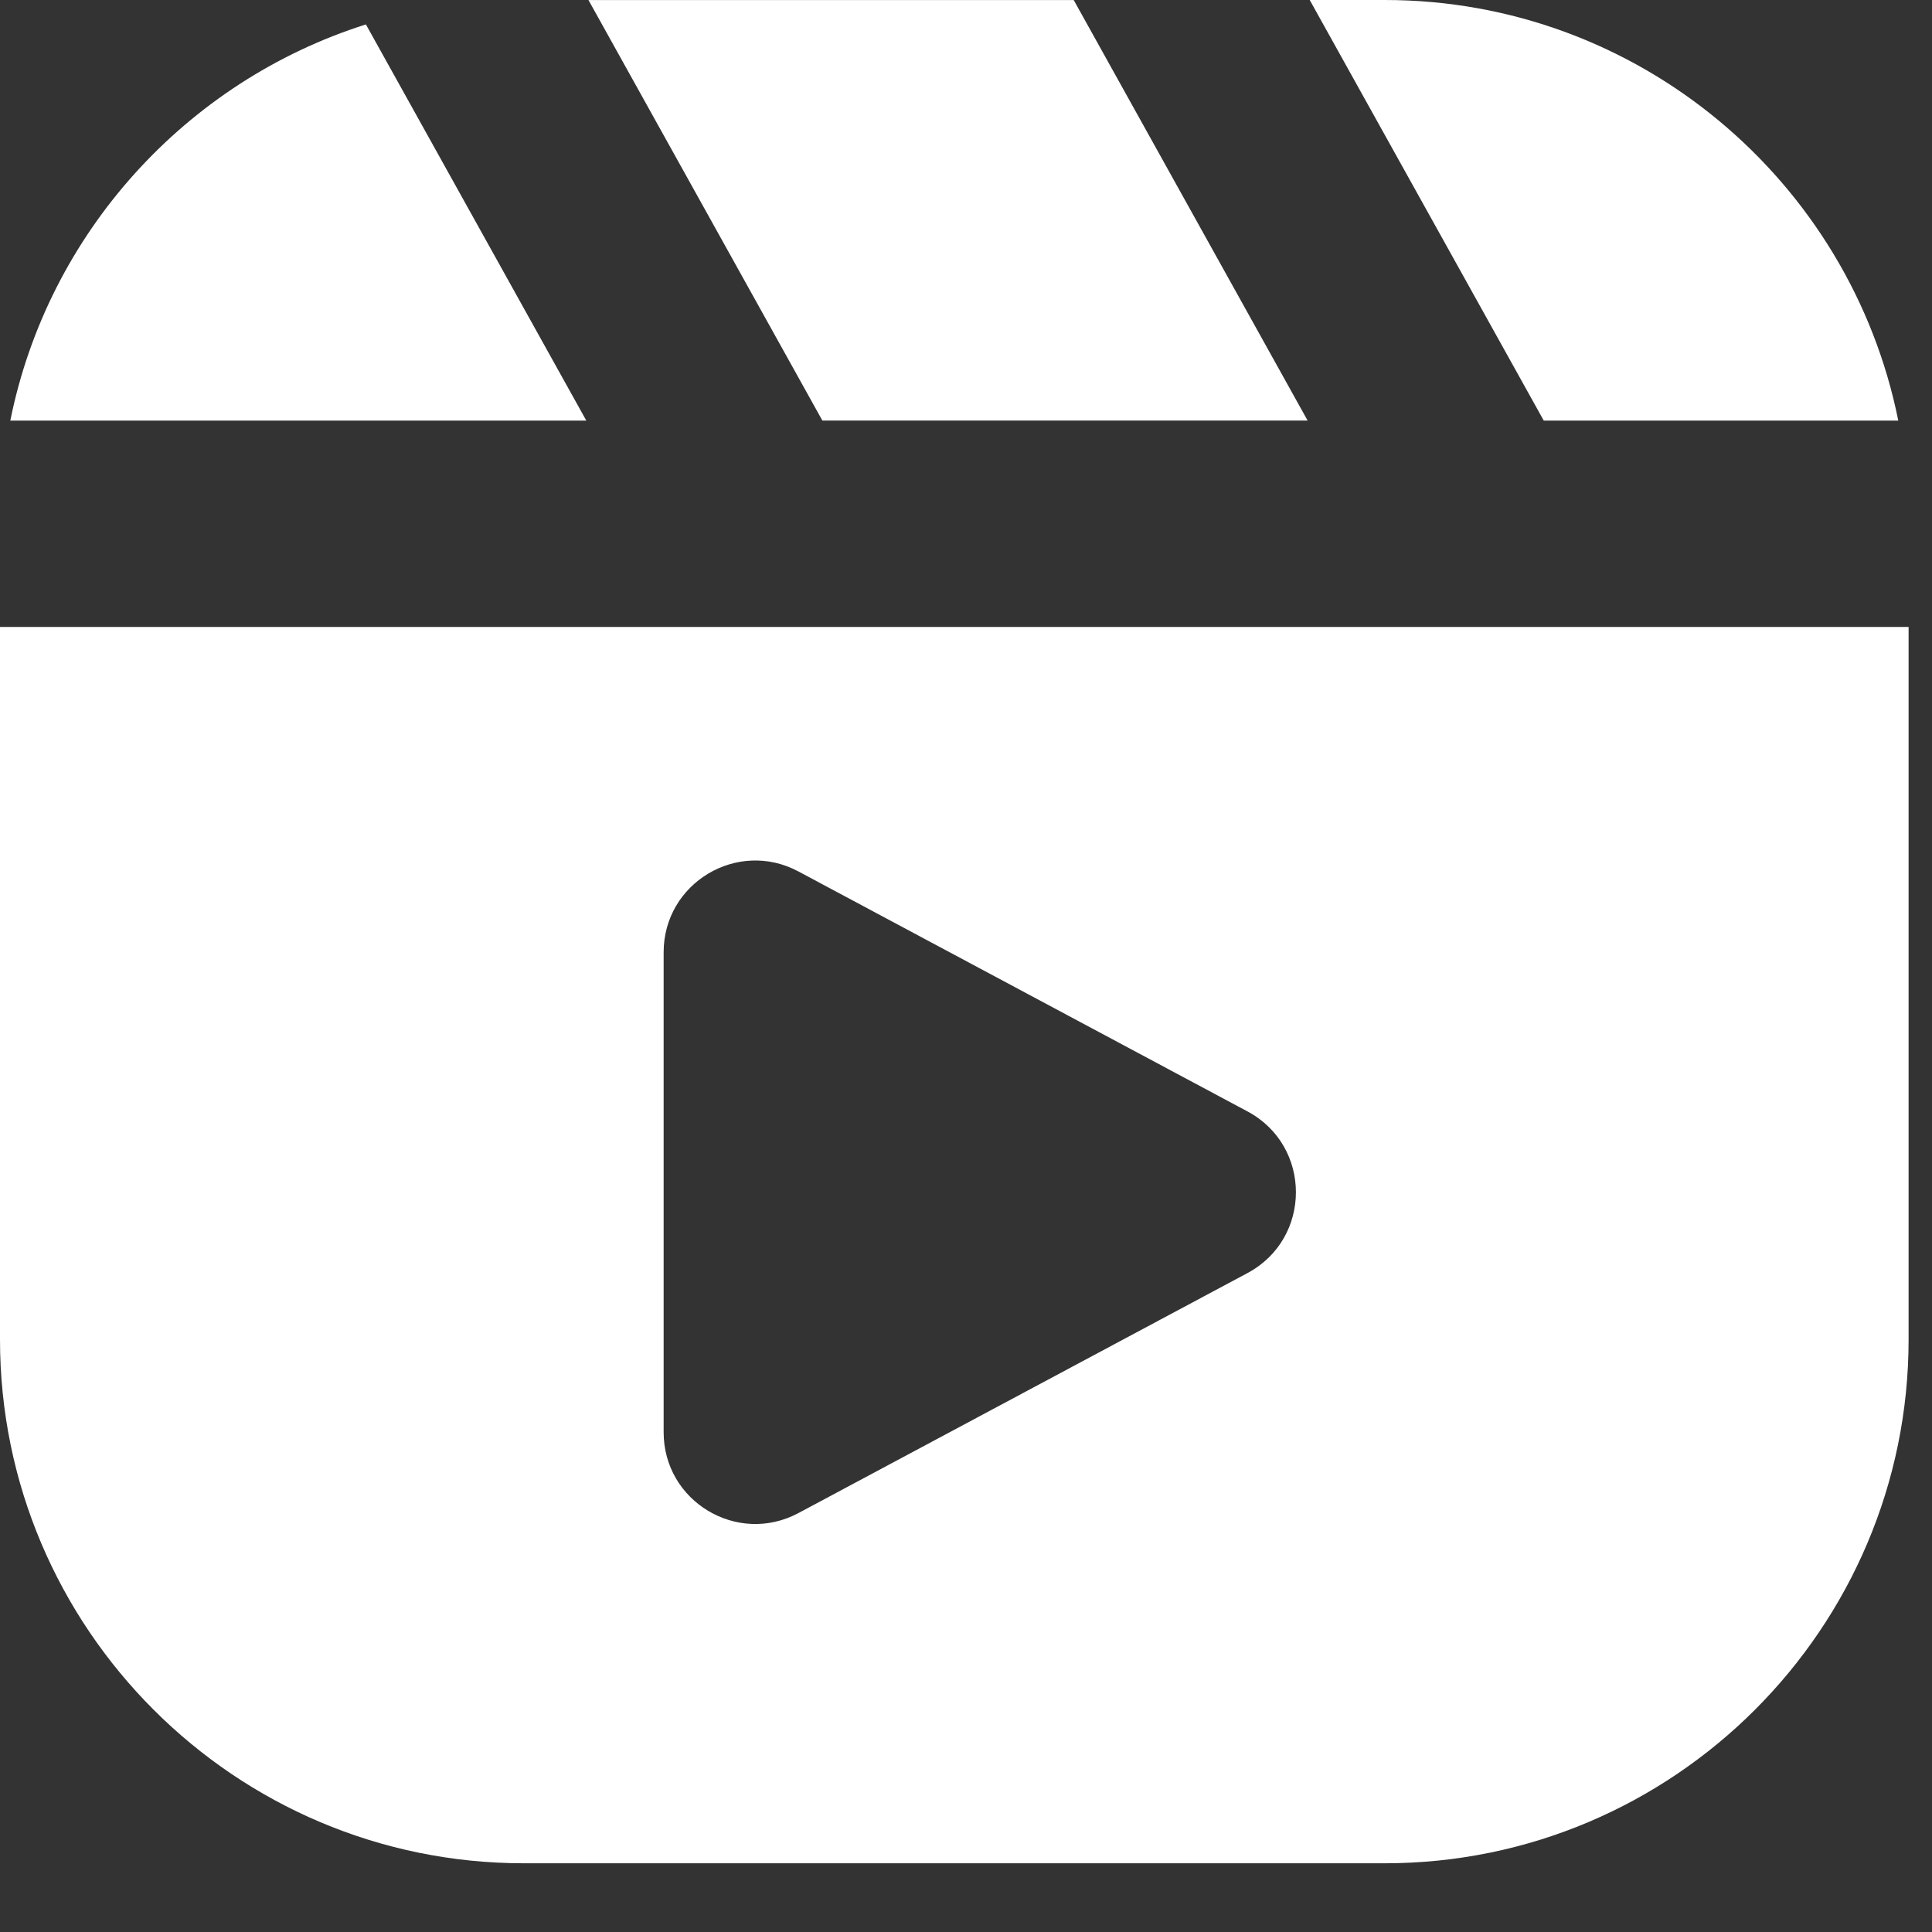 <svg width="44" height="44" viewBox="0 0 44 44" fill="none" xmlns="http://www.w3.org/2000/svg" xmlns:xlink="http://www.w3.org/1999/xlink">
<rect x="0" y="0" width="44" height="44" fill="#333333" stroke="none"/>
<path d="M43.232,9.579C42.138,4.124 37.312,0 31.539,0L29.828,0L35.158,9.579L43.232,9.579Z" fill="#FFFFFF"/>
<path d="M29.78,9.578L24.453,0.001L13.402,0.001L18.729,9.578L29.78,9.578Z" fill="#FFFFFF"/>
<path d="M8.333,0.556C4.237,1.855 1.092,5.307 0.235,9.579L13.353,9.579L8.333,0.556Z" fill="#FFFFFF"/>
<path d="M0,14.278L0,30.507C0,37.084 5.351,42.435 11.928,42.435L31.539,42.435C38.116,42.435 43.467,37.084 43.467,30.507L43.467,14.278L0,14.278ZM28.411,28.993L18.184,34.459C16.794,35.202 15.114,34.195 15.114,32.619L15.114,21.687C15.114,20.111 16.794,19.103 18.184,19.847L28.411,25.312C29.881,26.098 29.881,28.207 28.411,28.993Z" fill="#FFFFFF"/>
</svg>
